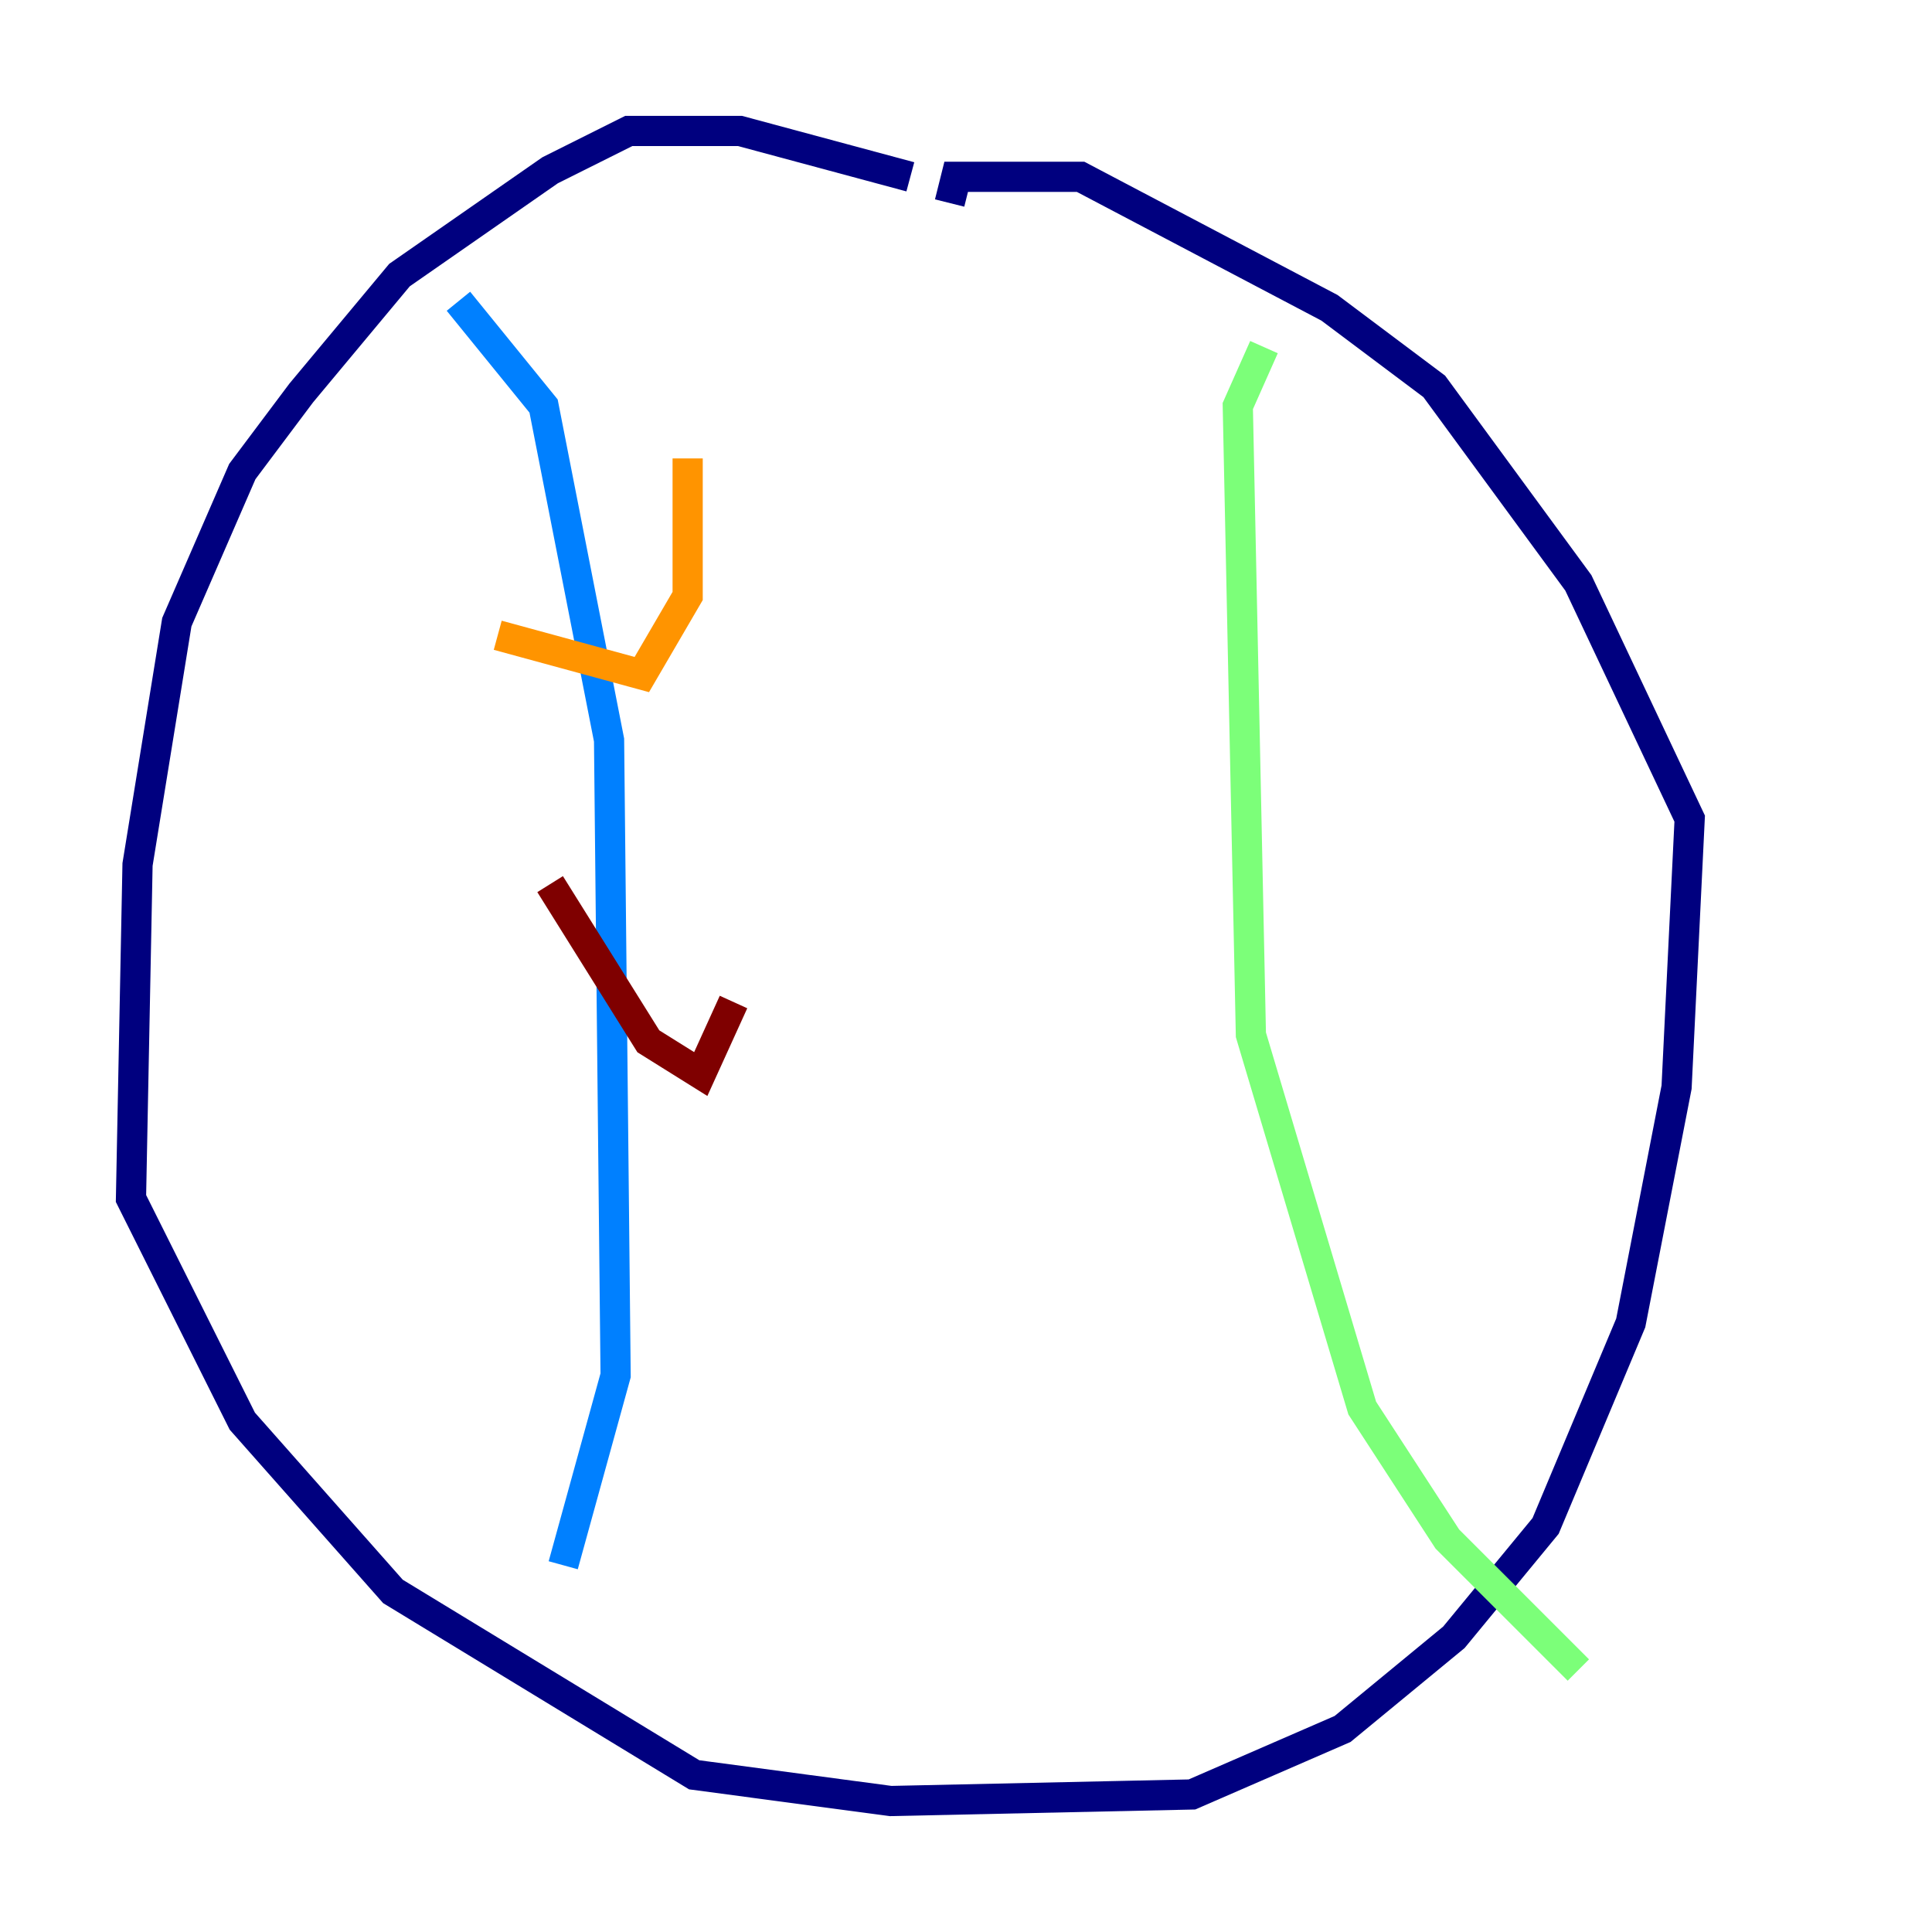 <?xml version="1.0" encoding="utf-8" ?>
<svg baseProfile="tiny" height="128" version="1.2" viewBox="0,0,128,128" width="128" xmlns="http://www.w3.org/2000/svg" xmlns:ev="http://www.w3.org/2001/xml-events" xmlns:xlink="http://www.w3.org/1999/xlink"><defs /><polyline fill="none" points="60.312,11.715 49.031,8.678 41.654,8.678 36.447,11.281 26.468,18.224 19.959,26.034 16.054,31.241 11.715,41.22 9.112,57.275 8.678,79.403 16.054,94.156 26.034,105.437 45.993,117.586 59.01,119.322 78.969,118.888 88.949,114.549 96.325,108.475 102.4,101.098 108.041,87.647 111.078,72.027 111.946,54.237 104.57,38.617 95.024,25.6 88.081,20.393 71.593,11.715 63.349,11.715 62.915,13.451" stroke="#00007f" stroke-width="2" /><polyline fill="none" points="30.373,19.959 36.014,26.902 40.352,49.031 40.786,91.119 37.315,103.702" stroke="#0080ff" stroke-width="2" /><polyline fill="none" points="83.742,22.997 82.007,26.902 82.875,68.556 90.251,93.288 95.891,101.966 104.57,110.644" stroke="#7cff79" stroke-width="2" /><polyline fill="none" points="32.976,42.088 42.522,44.691 45.559,39.485 45.559,30.373" stroke="#ff9400" stroke-width="2" /><polyline fill="none" points="36.447,58.576 42.956,68.99 46.427,71.159 48.597,66.386" stroke="#7f0000" stroke-width="2" /></svg>